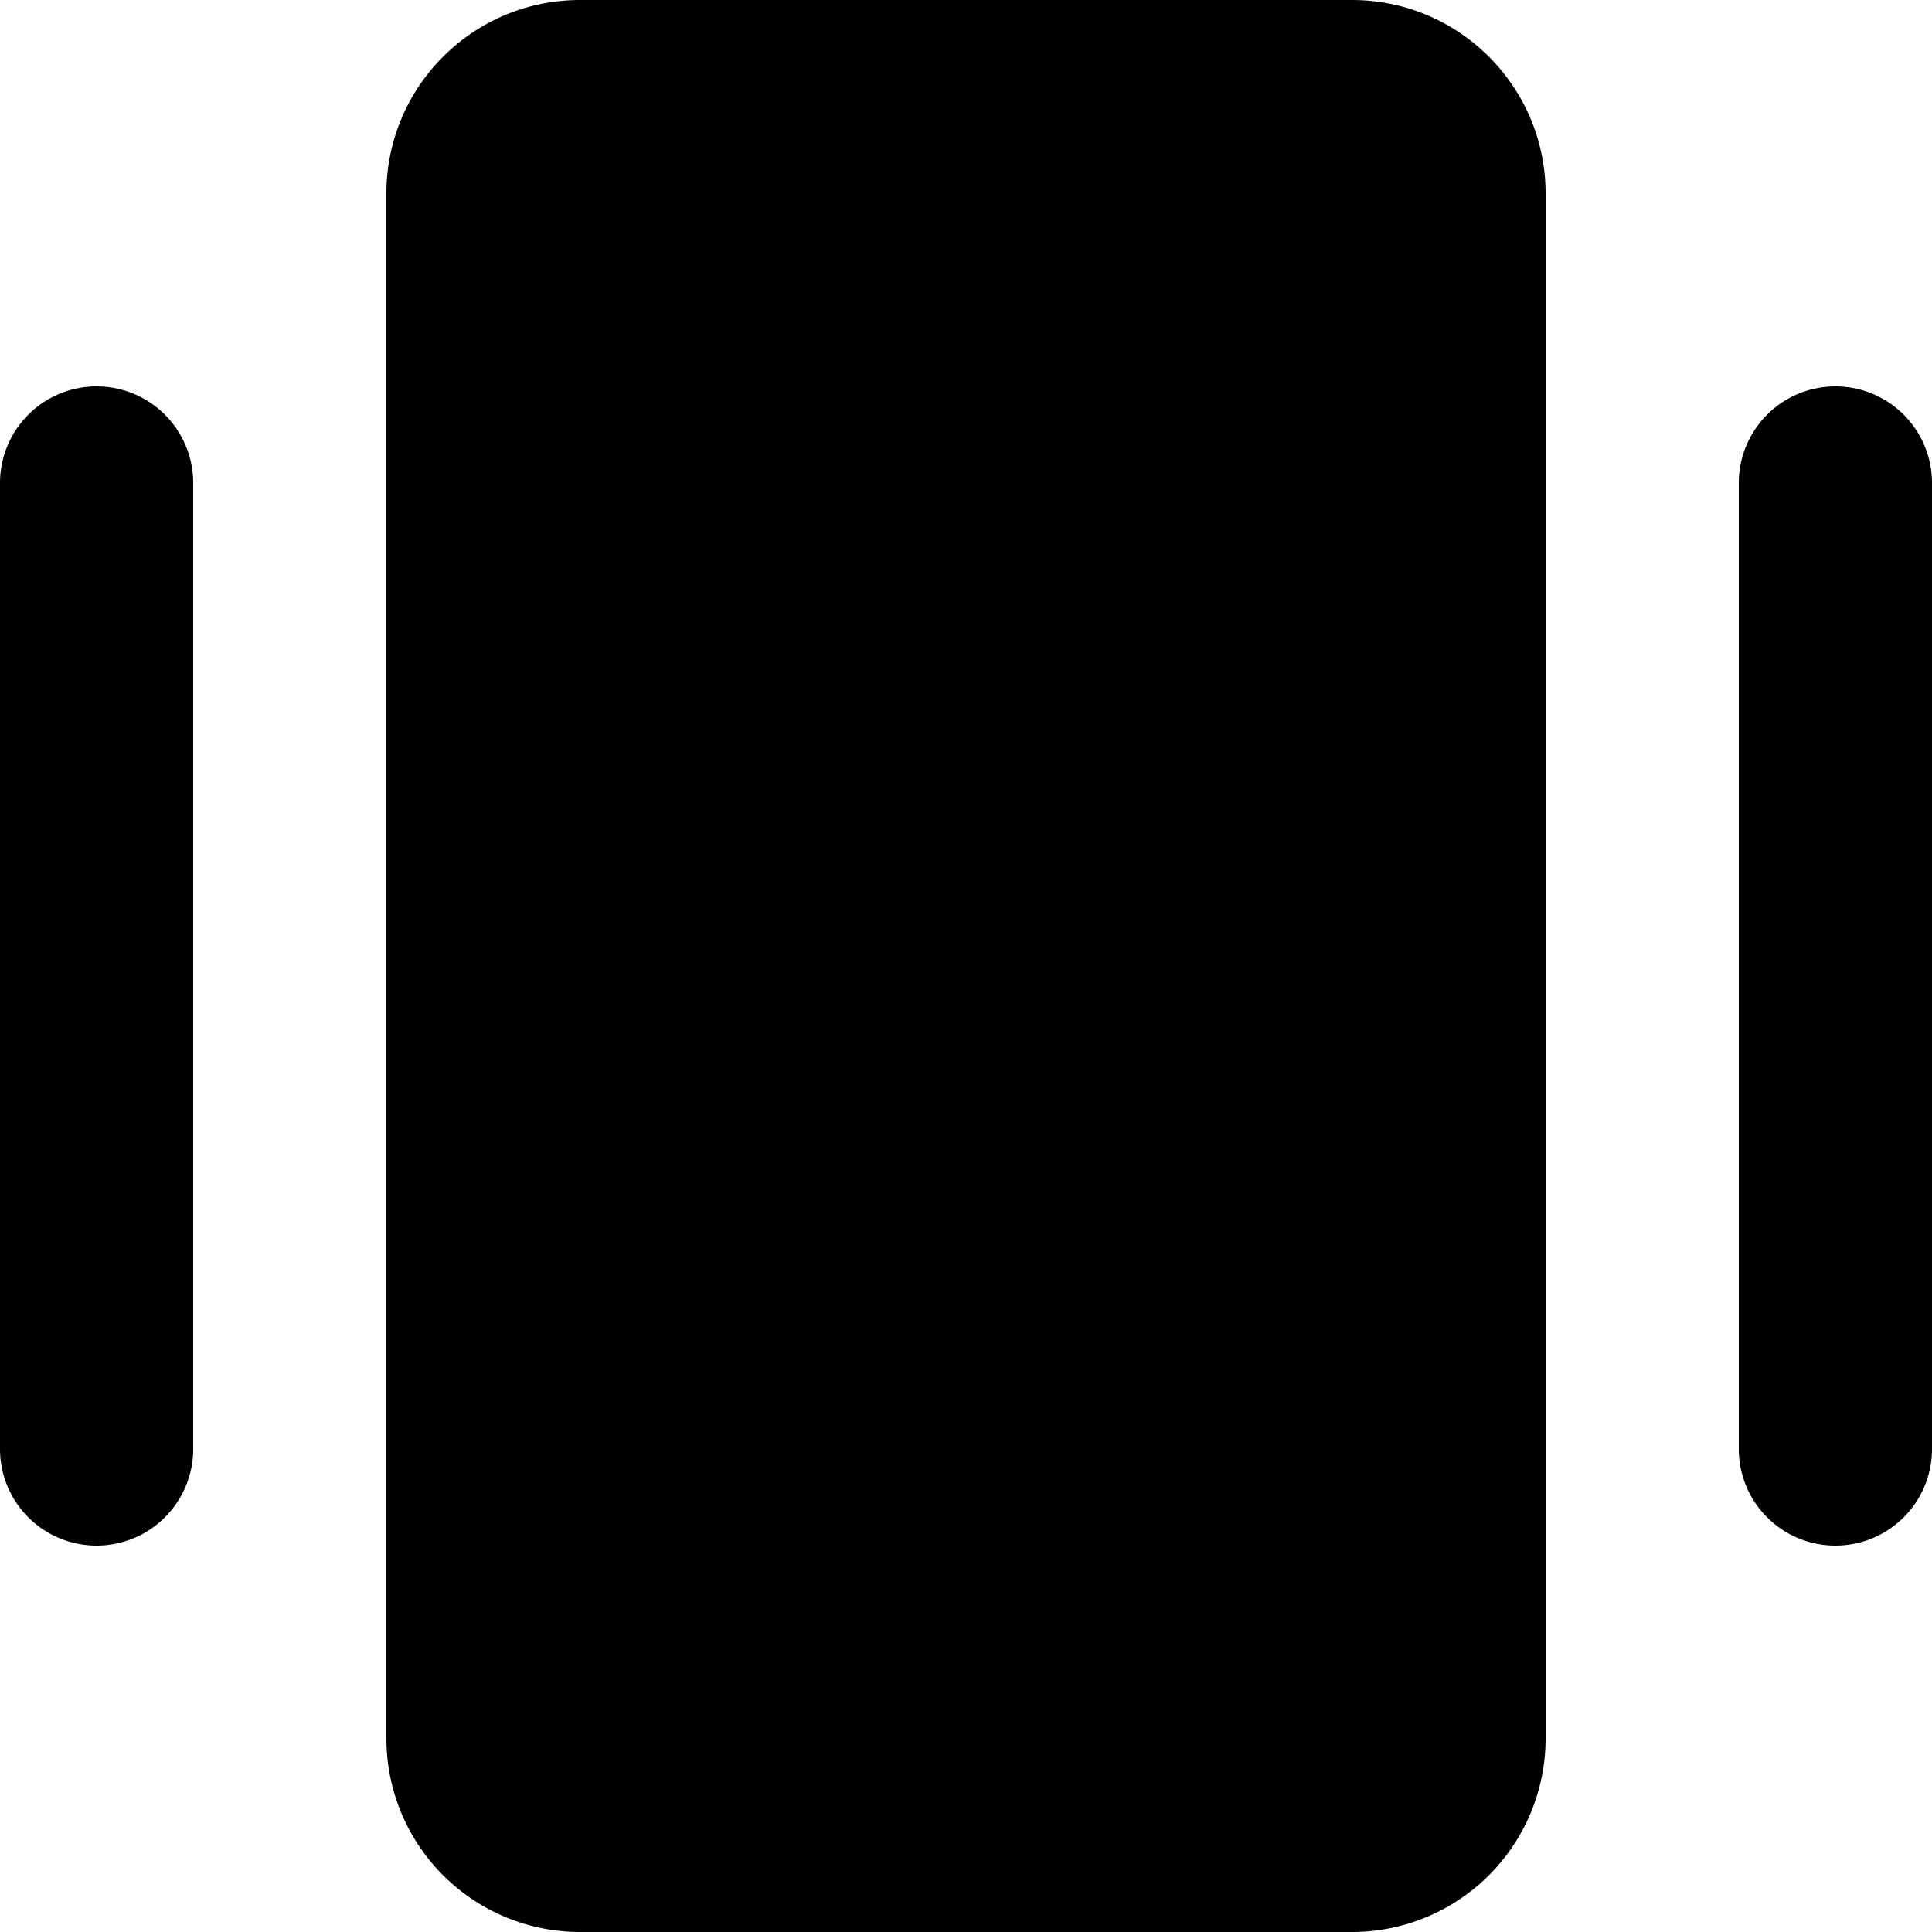<svg viewBox="0 0 20 20" xmlns="http://www.w3.org/2000/svg" focusable="false">
  <path d="M16 2.004v15.992A2.004 2.004 0 0113.996 20H6.004A2.004 2.004 0 014 17.996V2.004C4 .897 4.897 0 6.004 0h7.992C15.103 0 16 .897 16 2.004M19 4a1 1 0 00-1 1v10a1 1 0 002 0V5a1 1 0 00-1-1M2 5v10a1 1 0 01-2 0V5a1 1 0 012 0" fill-rule="evenodd"/>
</svg>
